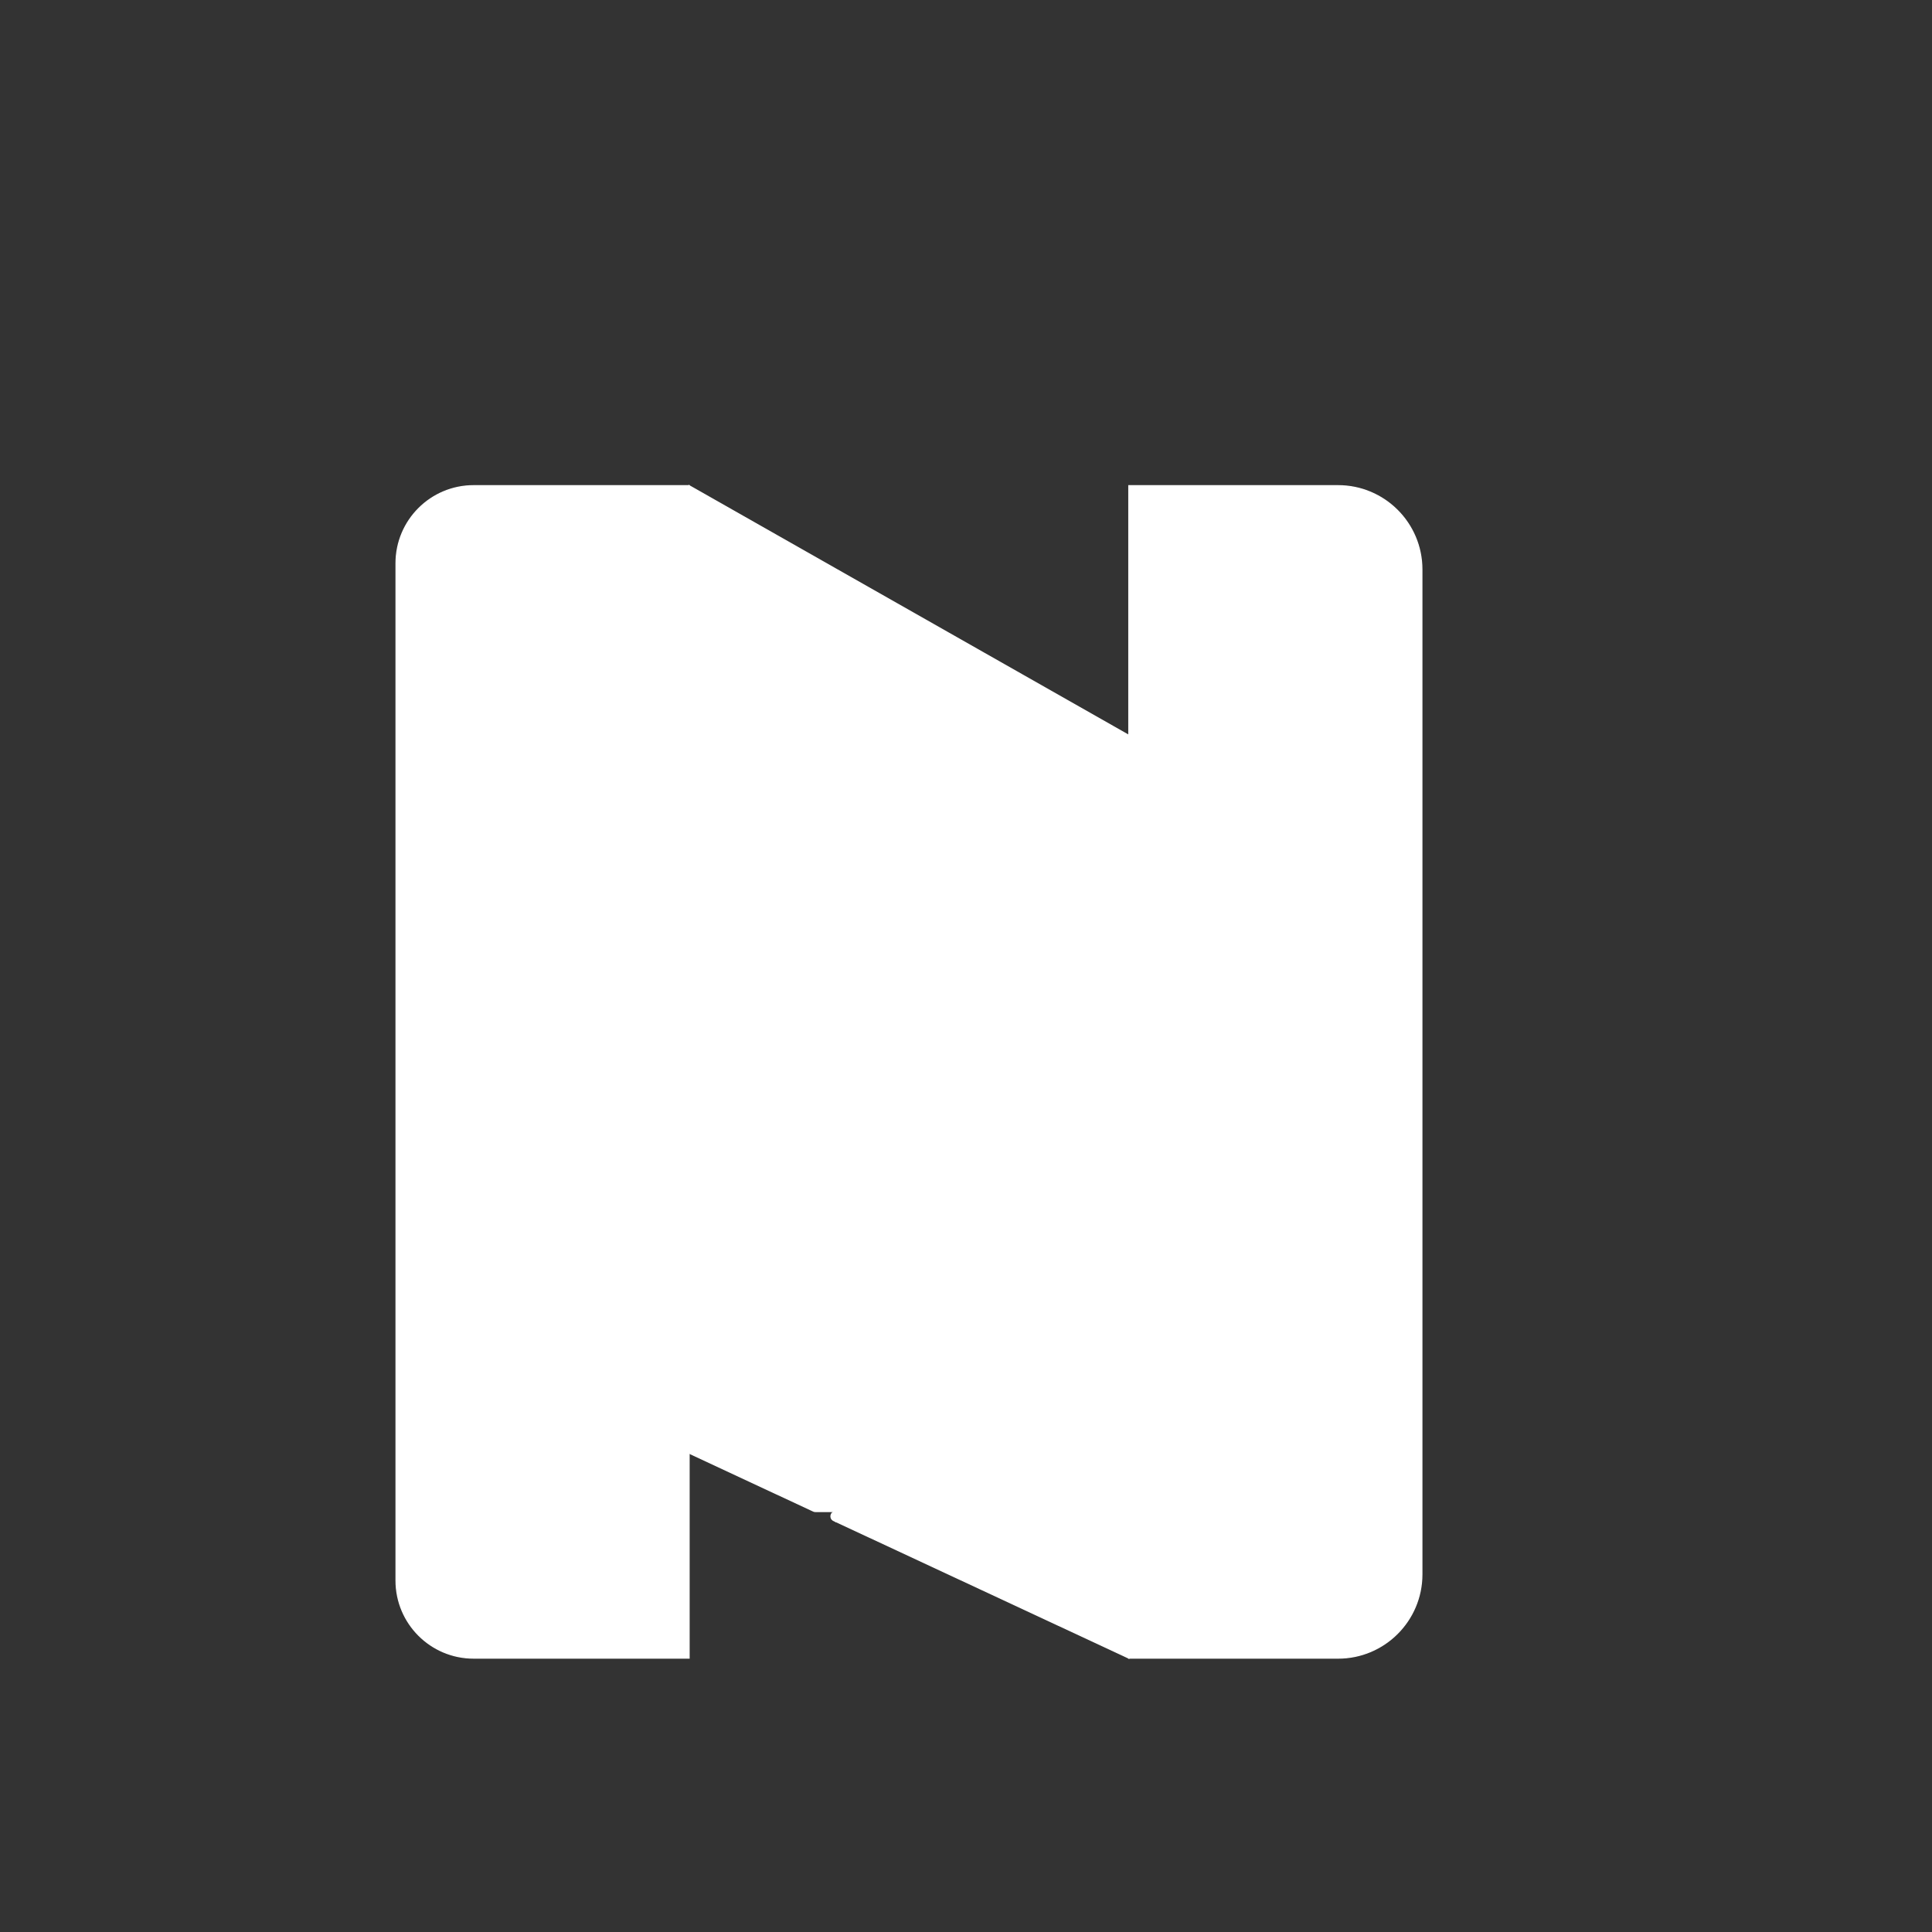 <?xml version="1.0" encoding="UTF-8"?>
<svg id="Layer_1" data-name="Layer 1" xmlns="http://www.w3.org/2000/svg" viewBox="0 0 1787.21 1787.21">
  <rect x="0" y="0" width="1787.21" height="1787.21" fill="#333333" stroke="none"/>
  <defs>
    <style>
      .cls-1 {
        fill: #ffffff;
        stroke: #ffffff;
        stroke-miterlimit: 10;
      }
    </style>
  </defs>
  <path class="cls-1" d="m1315.35,526.83v929.49c0,42.83-34.72,77.56-77.56,77.56h-193.59V449.27h193.59c42.83,0,77.56,34.72,77.56,77.56Z"/>
  <path class="cls-1" d="m637.48,449.27v1084.6h-199.34c-39.66,0-71.81-32.15-71.81-71.81v-940.98c0-39.66,32.15-71.81,71.81-71.81h199.34Z"/>
  <path class="cls-1" d="m1044.2,680.21v853.66l-135.58-63.2-135.57-63.19v-9.19h-18.75c-.64,0-1.27-.14-1.85-.41l-114.97-53.59V449.27l135.57,76.98,103.19,58.59,32.38,18.39,135.58,76.98Z"/>
  <path class="cls-1" d="m773.05,1398.29v9.19l-1.85-.86c-4.24-1.98-2.83-8.33,1.85-8.33h0Z"/>
</svg>